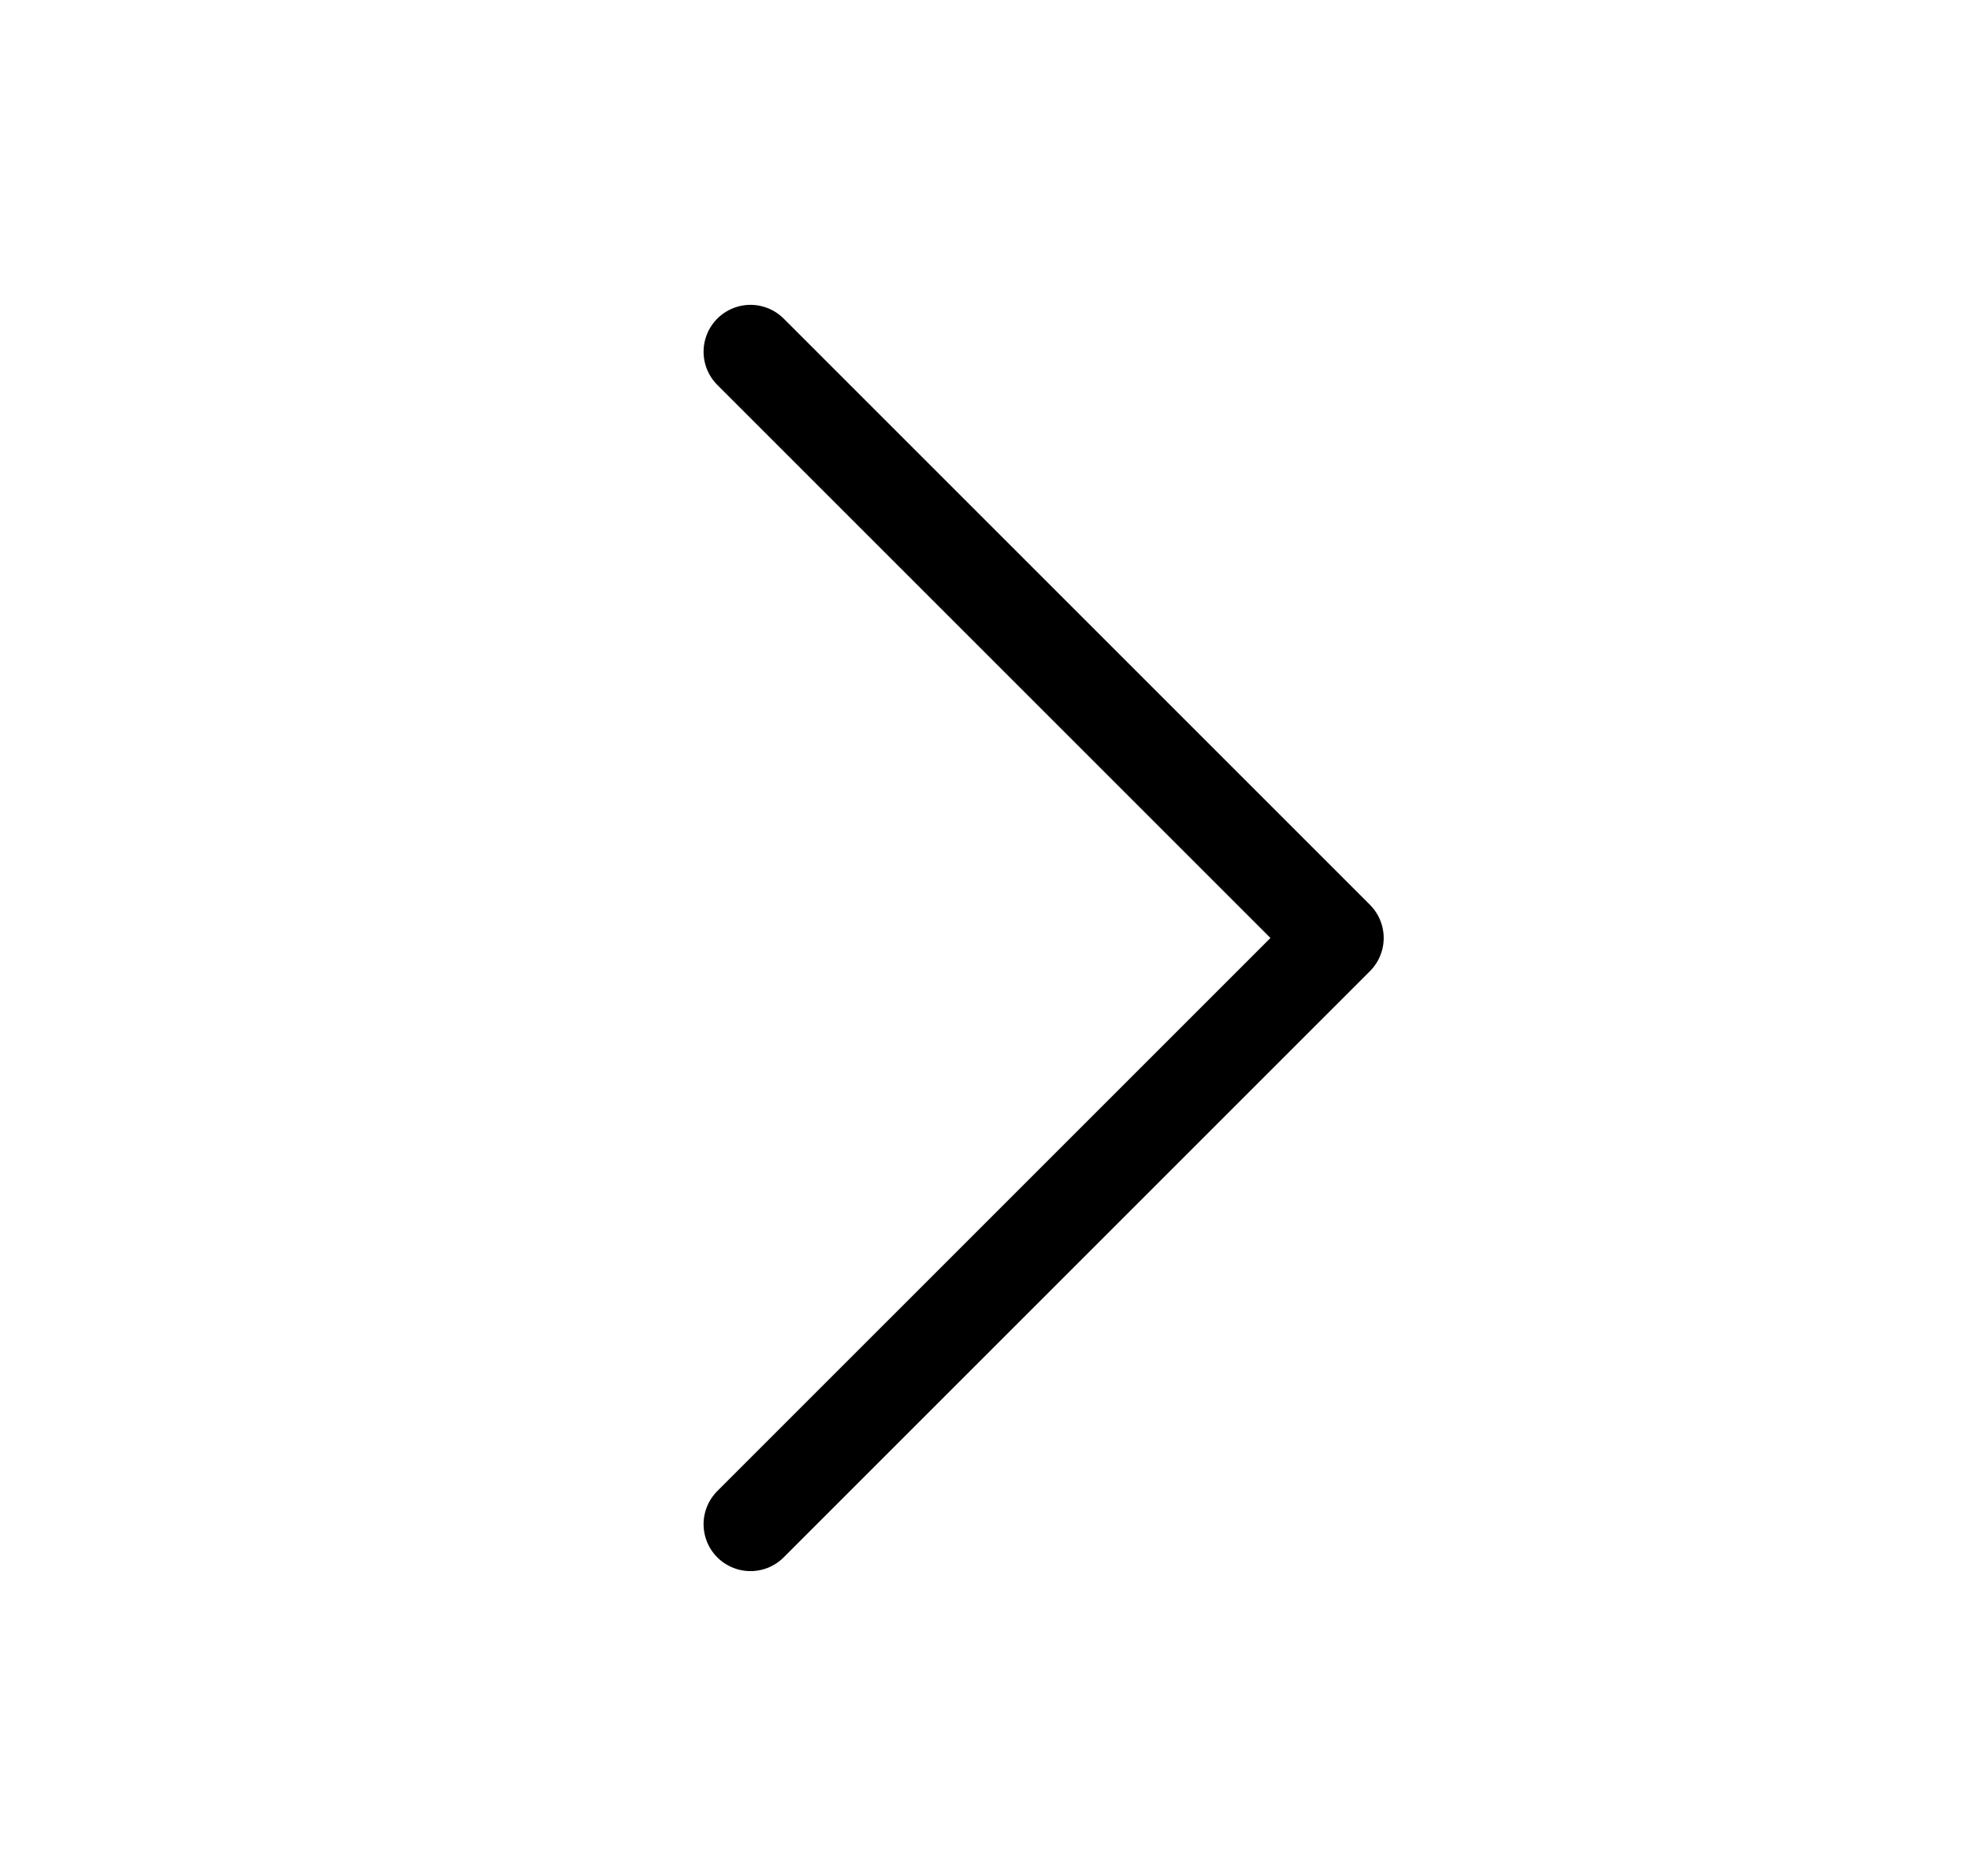 <svg width="21" height="20" viewBox="0 0 21 20" fill="none" xmlns="http://www.w3.org/2000/svg"><path d="M8 3.75 14.25 10 8 16.25" stroke="currentColor" stroke-linecap="round" stroke-linejoin="round"/></svg>